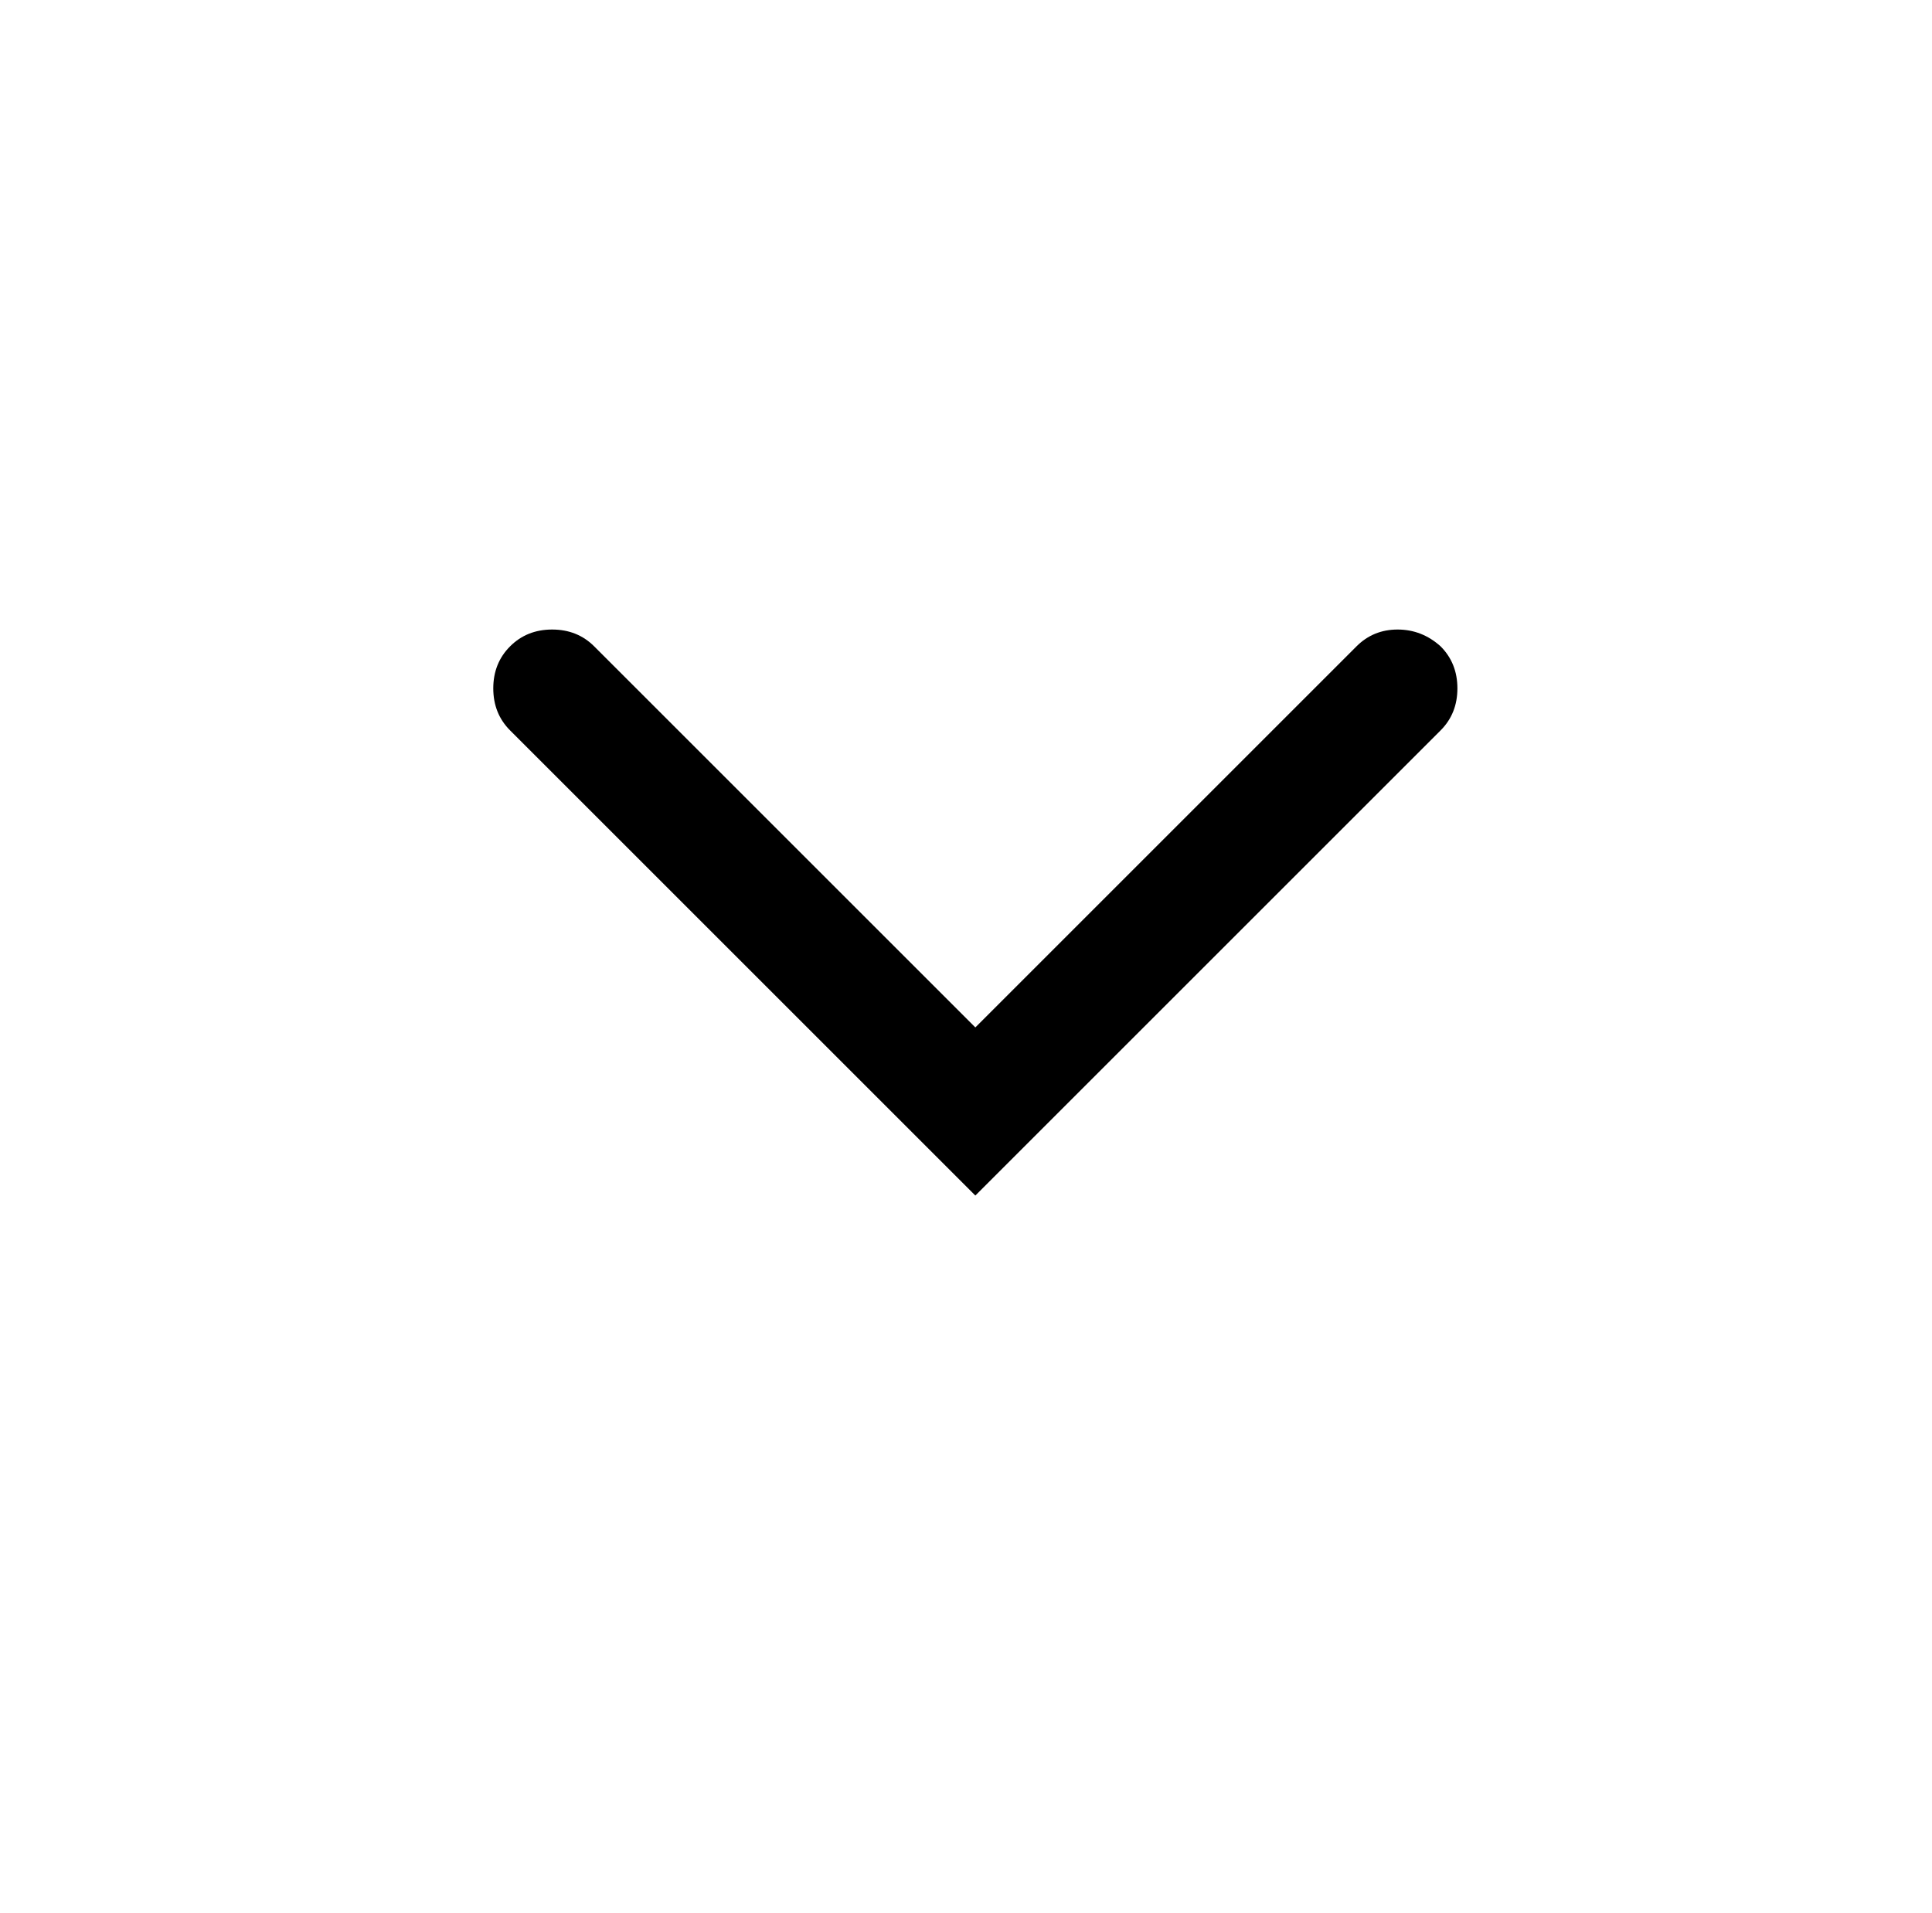 <?xml version="1.0" standalone="no"?>
<!DOCTYPE svg PUBLIC "-//W3C//DTD SVG 1.1//EN" "http://www.w3.org/Graphics/SVG/1.1/DTD/svg11.dtd" >
<svg xmlns="http://www.w3.org/2000/svg" xmlns:xlink="http://www.w3.org/1999/xlink" version="1.1" viewBox="-10 0 1034 1024">
  <g transform="matrix(1 0 0 -1 0 960)">
   <path fill="currentColor"
d="M512 320l-249 249q-9 9 -9 22.5t9 22.5t22.5 9t22.5 -9l204 -204l204 204q9 9 22 9t23 -9q9 -9 9 -22.5t-9 -22.5z" />
  </g>

</svg>
